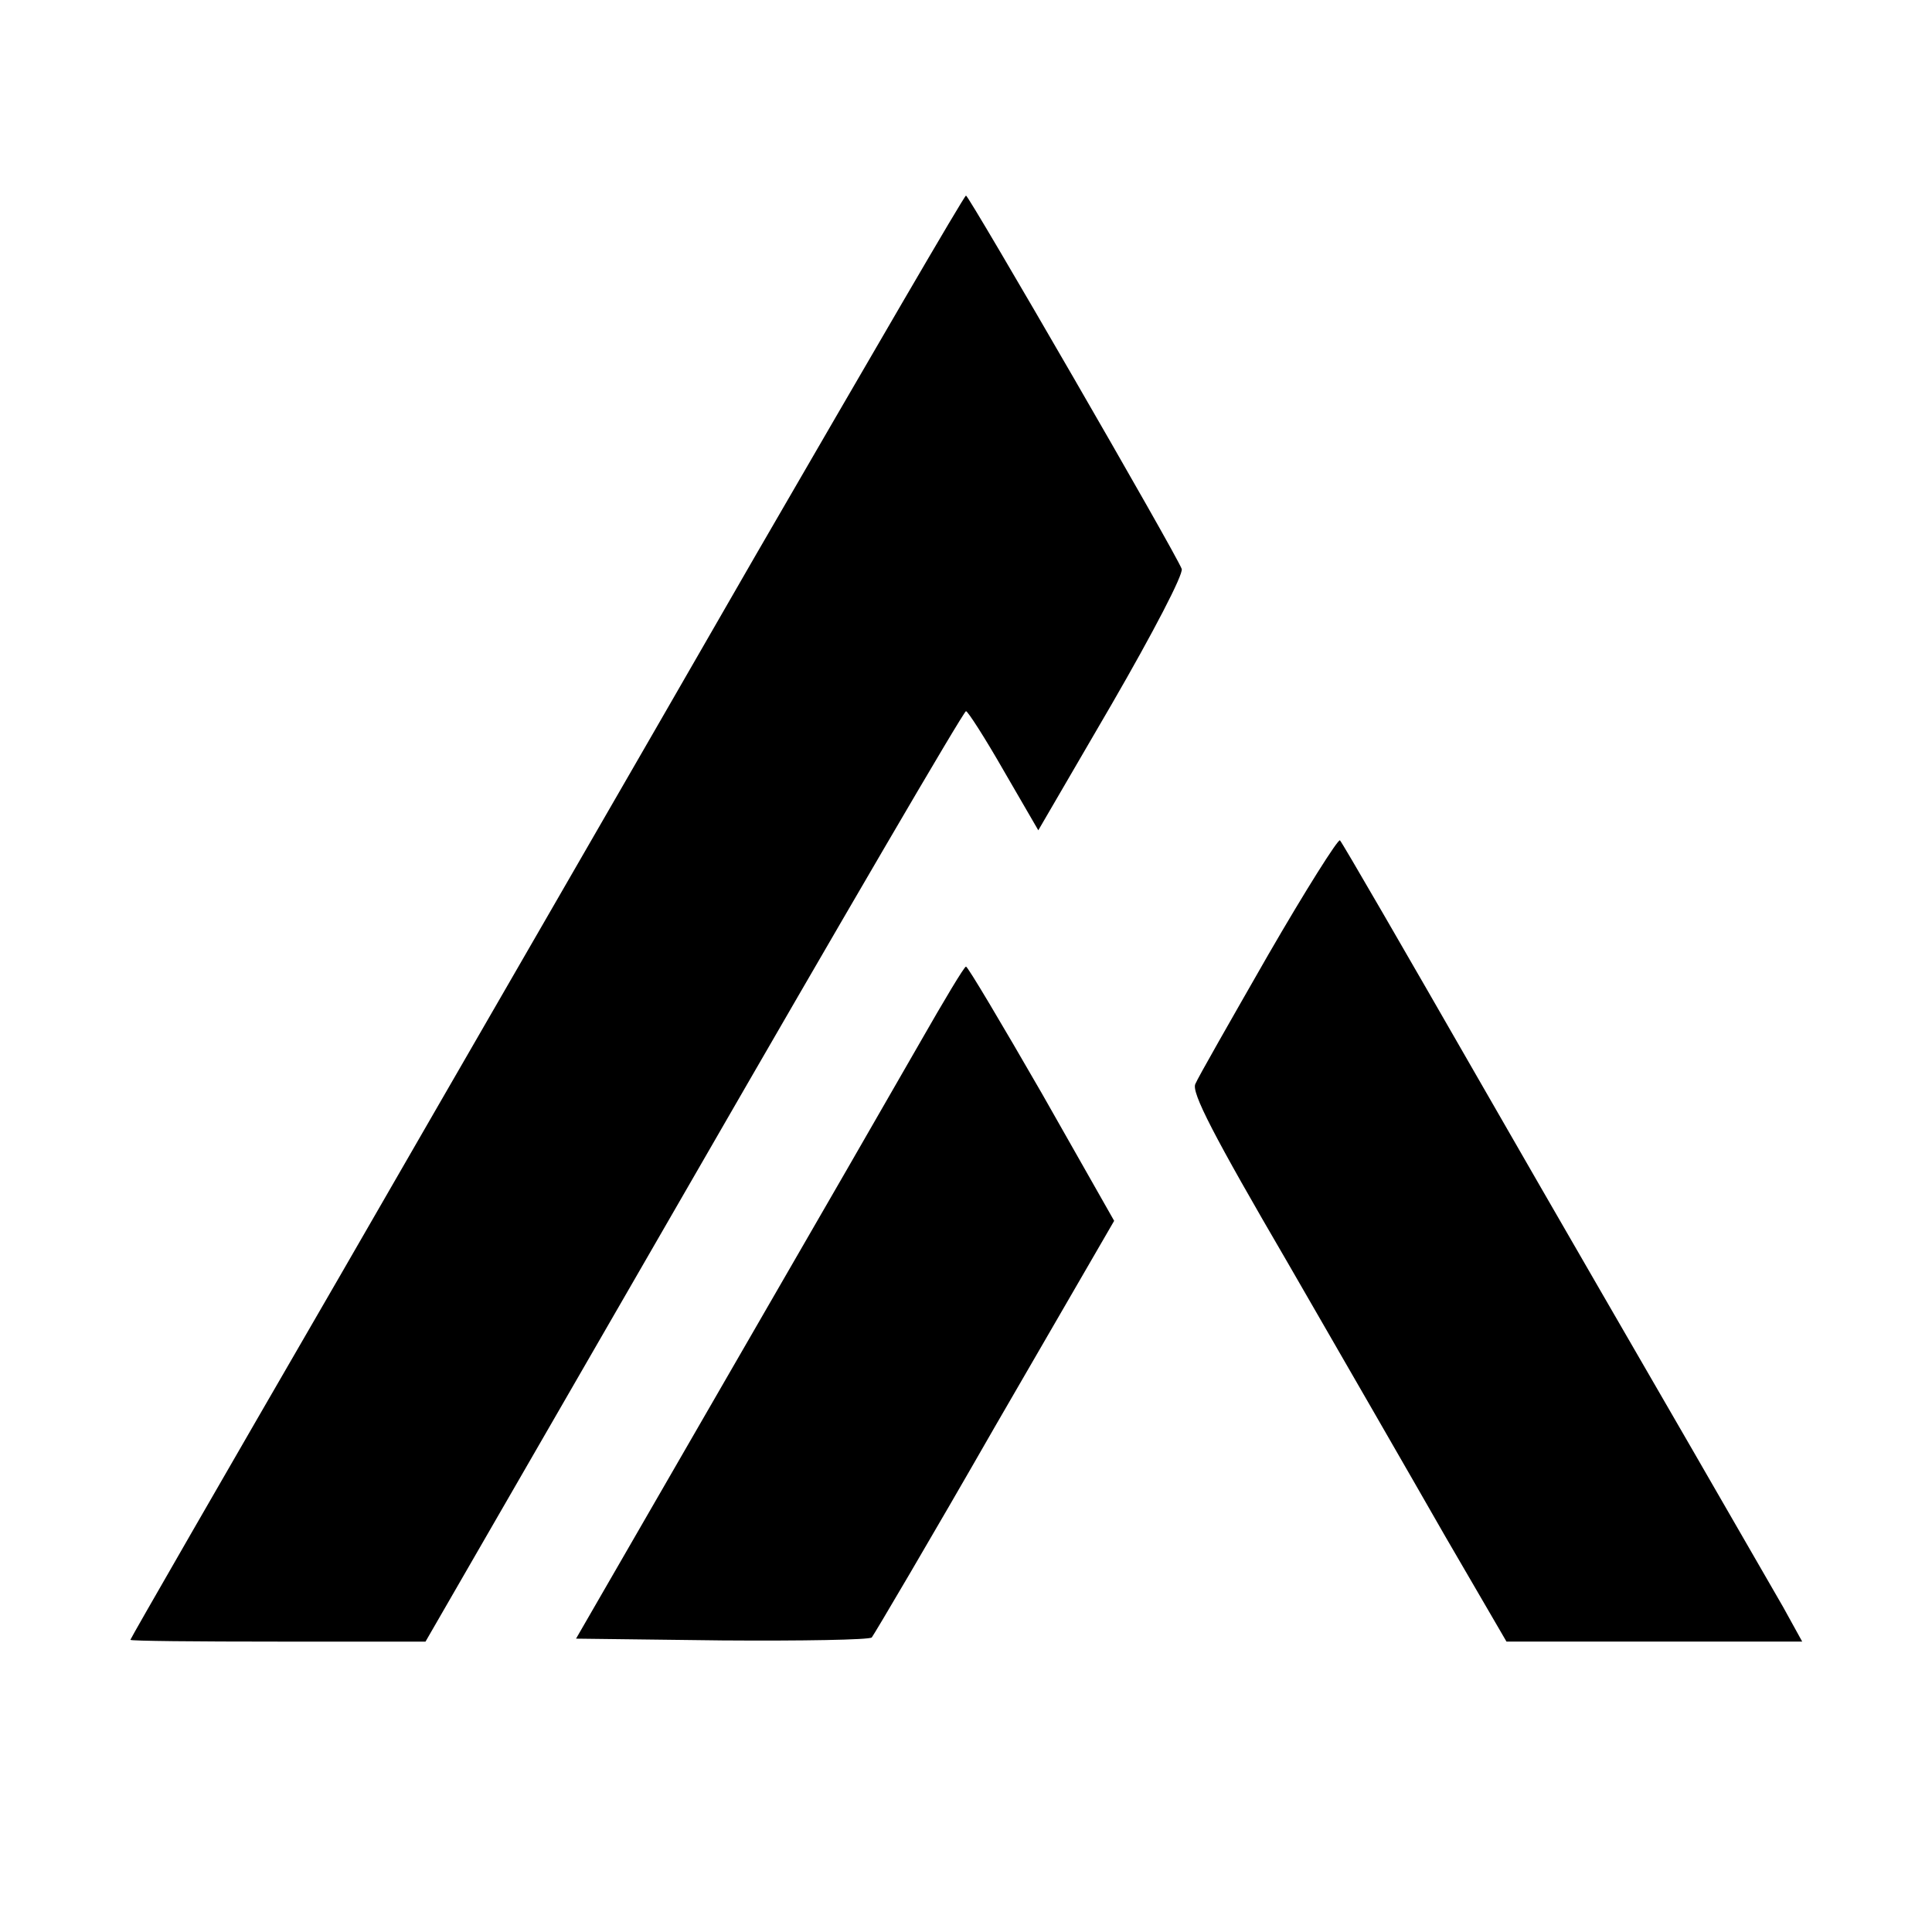 <svg
        version="1.0"
        xmlns="http://www.w3.org/2000/svg"
        width="326pt"
        height="326pt"
        viewBox="0 0 326 326"
        preserveAspectRatio="xMidYMid meet"
        className="h-10 w-10"
      >
        <g
          transform="translate(0,326) scale(0.1,-0.1)"
          fill="currentcolor"
          stroke="none"
        >
          <path
            d="M1275 2323 c-192 -334 -509 -882 -702 -1217 -194 -335 -353 -611
-353 -613 0 -2 112 -3 249 -3 l249 0 453 785 c249 432 455 785 459 785 3 0 32
-45 64 -101 l58 -100 124 213 c70 121 121 219 118 228 -9 25 -359 630 -364
630 -3 0 -162 -274 -355 -607z"
          />
          <path
            d="M2140 1649 c-63 -110 -119 -208 -123 -218 -7 -14 30 -86 156 -302 90
-156 210 -364 266 -462 l103 -177 250 0 249 0 -32 58 c-18 31 -87 151 -154
267 -67 116 -227 392 -355 615 -128 223 -235 408 -239 412 -3 3 -58 -84 -121
-193z"
          />
          <path
            d="M1553 1502 c-40 -70 -187 -325 -327 -567 l-254 -440 246 -3 c135 -1
249 1 253 5 4 5 98 164 208 356 l201 347 -122 215 c-68 118 -125 214 -128 214
-3 0 -37 -57 -77 -127z"
          />
        </g>
      </svg>